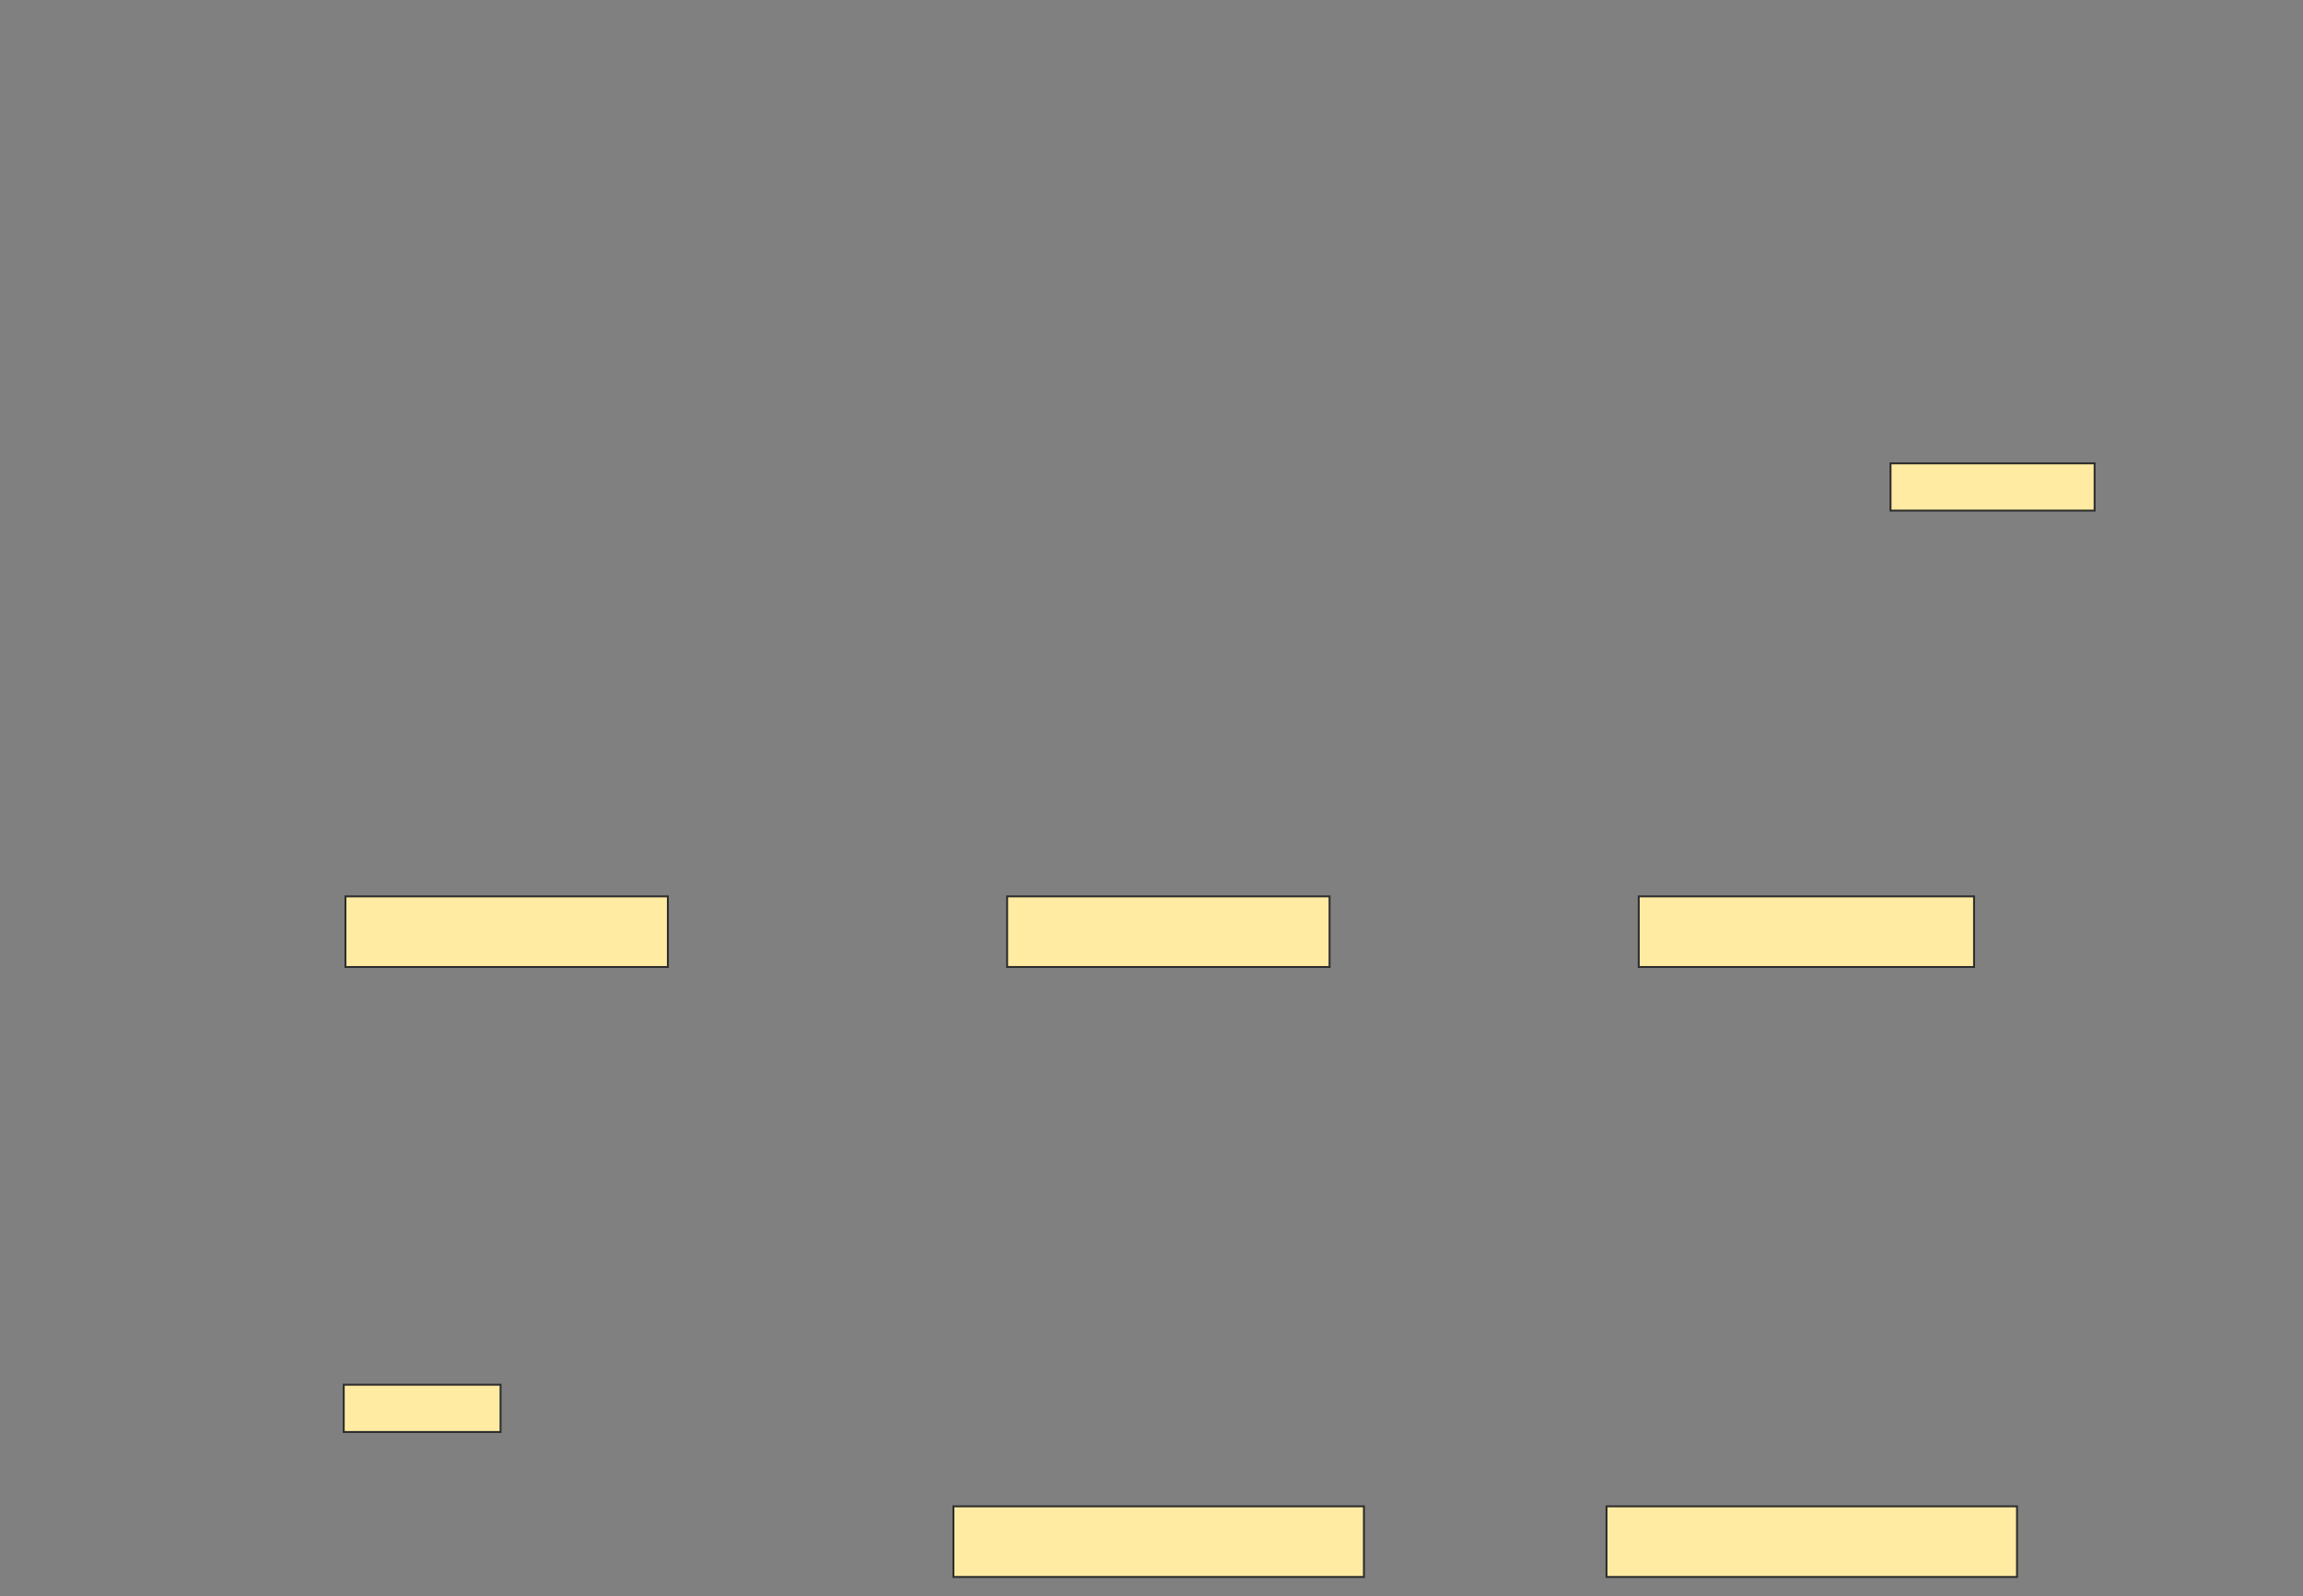 <svg xmlns="http://www.w3.org/2000/svg" width="1200" height="832">
 <rect width="100%" height="100%" fill="#808080" stroke="none"/>
 <!-- Created with Image Occlusion Enhanced -->
 <g>
  <title>Labels</title>
 </g>
 <g>
  <title>Masks</title>
  <rect stroke="#2D2D2D" id="7a812cd8ea0c4721a5ff007dafb582fa-ao-1" height="36.806" width="168" y="467.194" x="180" fill="#FFEBA2"/>
  <rect id="7a812cd8ea0c4721a5ff007dafb582fa-ao-2" stroke="#2D2D2D" height="36.806" width="168" y="467.194" x="524.776" fill="#FFEBA2"/>
  <rect stroke="#2D2D2D" id="7a812cd8ea0c4721a5ff007dafb582fa-ao-3" height="36.806" width="174.716" y="467.194" x="853.881" fill="#FFEBA2"/>
  
  <rect id="7a812cd8ea0c4721a5ff007dafb582fa-ao-5" stroke="#2D2D2D" height="36.806" width="213.896" y="785.104" x="496.791" fill="#FFEBA2"/>
  <rect id="7a812cd8ea0c4721a5ff007dafb582fa-ao-6" stroke="#2D2D2D" height="36.806" width="213.896" y="785.105" x="837.09" fill="#FFEBA2"/>
  <rect id="7a812cd8ea0c4721a5ff007dafb582fa-ao-7" height="24.627" width="106.343" y="241.507" x="985.075" stroke-linecap="null" stroke-linejoin="null" stroke-dasharray="null" stroke="#2D2D2D" fill="#FFEBA2"/>
  <rect stroke="#2D2D2D" id="7a812cd8ea0c4721a5ff007dafb582fa-ao-8" height="24.627" width="81.716" y="721.731" x="179.104" stroke-linecap="null" stroke-linejoin="null" stroke-dasharray="null" fill="#FFEBA2"/>
 </g>
</svg>